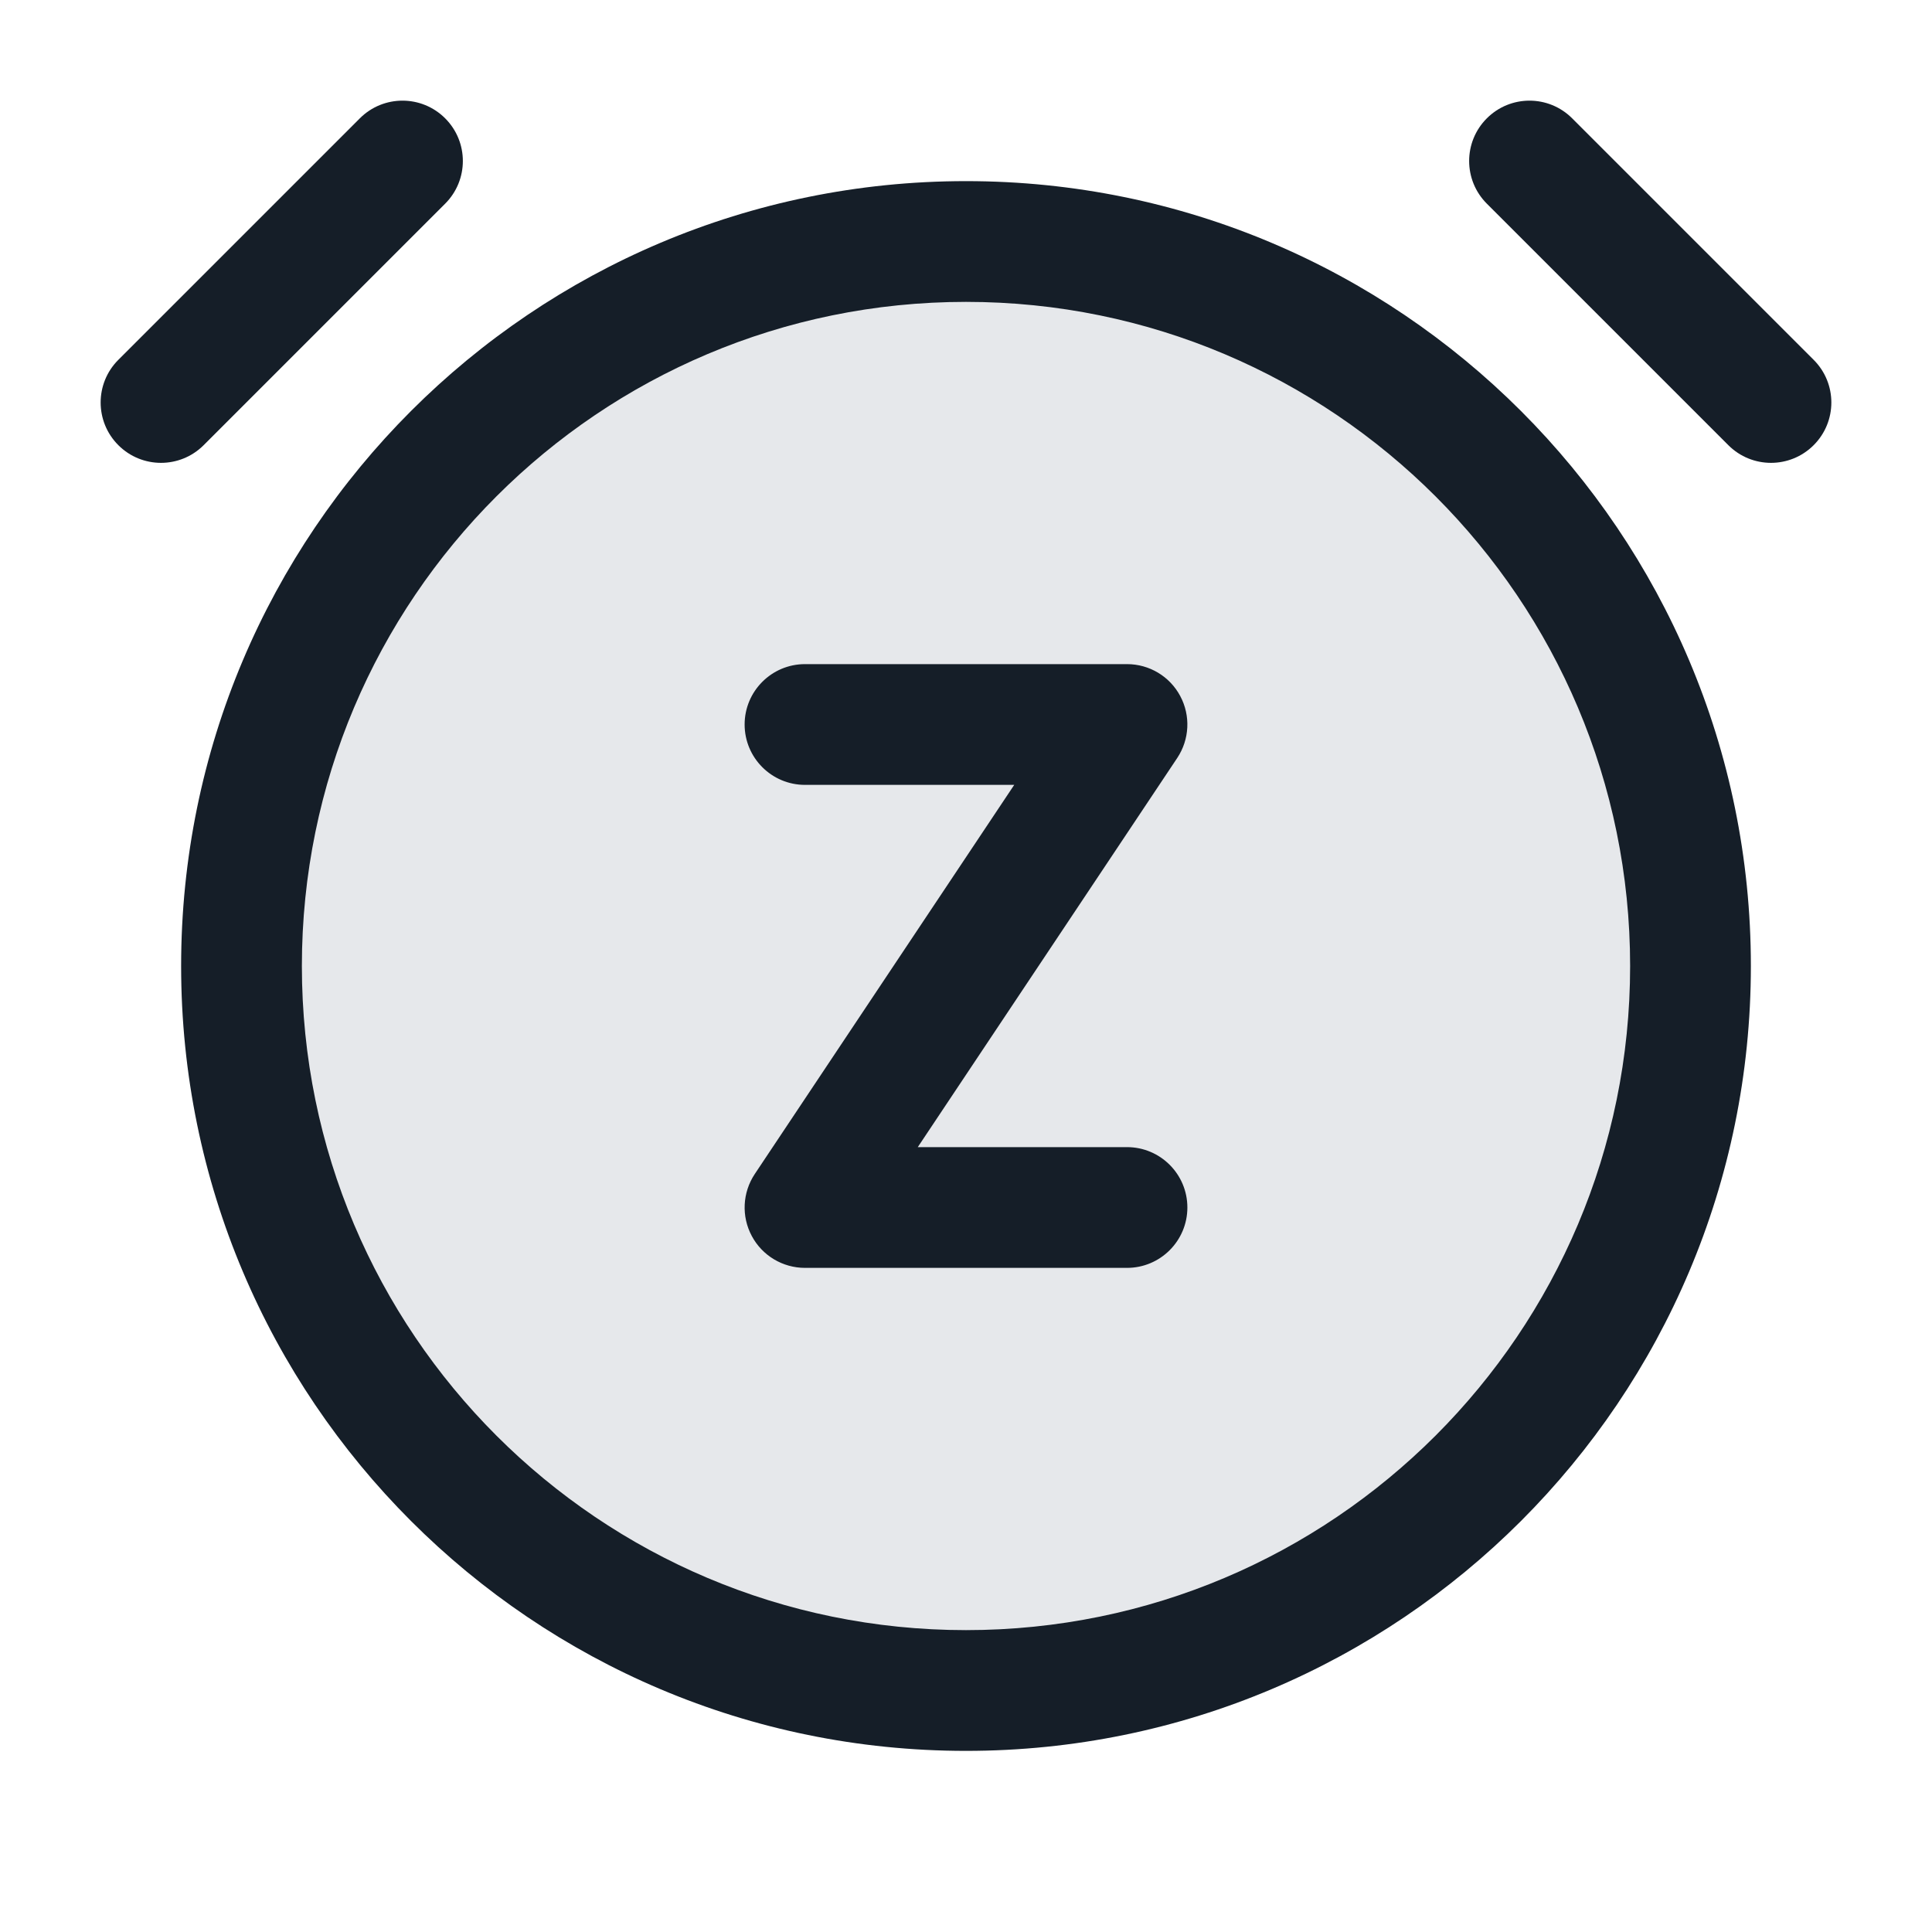 <svg xmlns="http://www.w3.org/2000/svg" viewBox="0 0 24 24">
  <defs/>
  <path fill="#636F7E" opacity="0.16" d="M21,12 A9 9 0 1 1 3,12 A9 9 0 1 1 21,12 Z"/>
  <path fill="#151E28" d="M2.25,12 C2.25,6.615 6.615,2.25 12,2.25 C17.385,2.25 21.75,6.615 21.75,12 C21.75,17.385 17.385,21.75 12,21.75 C6.615,21.75 2.25,17.385 2.25,12 Z M12,3.75 C7.444,3.75 3.75,7.444 3.75,12 C3.75,16.556 7.444,20.25 12,20.25 C16.556,20.25 20.25,16.556 20.25,12 C20.25,7.444 16.556,3.75 12,3.75 Z M9.25,9 C9.25,8.586 9.586,8.25 10,8.25 L14,8.25 C14.277,8.25 14.531,8.402 14.661,8.646 C14.792,8.89 14.777,9.186 14.624,9.416 L11.401,14.25 L14,14.25 C14.414,14.25 14.75,14.586 14.75,15 C14.75,15.414 14.414,15.75 14,15.75 L10,15.75 C9.723,15.75 9.469,15.598 9.339,15.354 C9.208,15.11 9.223,14.814 9.376,14.584 L12.599,9.75 L10,9.75 C9.586,9.75 9.25,9.414 9.25,9 Z M5.53,2.53 L2.53,5.53 C2.237,5.823 1.763,5.823 1.47,5.53 C1.177,5.237 1.177,4.763 1.47,4.47 L4.47,1.47 C4.763,1.177 5.237,1.177 5.53,1.47 C5.823,1.763 5.823,2.237 5.53,2.53 Z M19.53,1.47 L22.53,4.47 C22.823,4.763 22.823,5.237 22.53,5.53 C22.237,5.823 21.763,5.823 21.47,5.53 L18.47,2.53 C18.177,2.237 18.177,1.763 18.47,1.47 C18.763,1.177 19.237,1.177 19.53,1.47 Z"/>
</svg>

